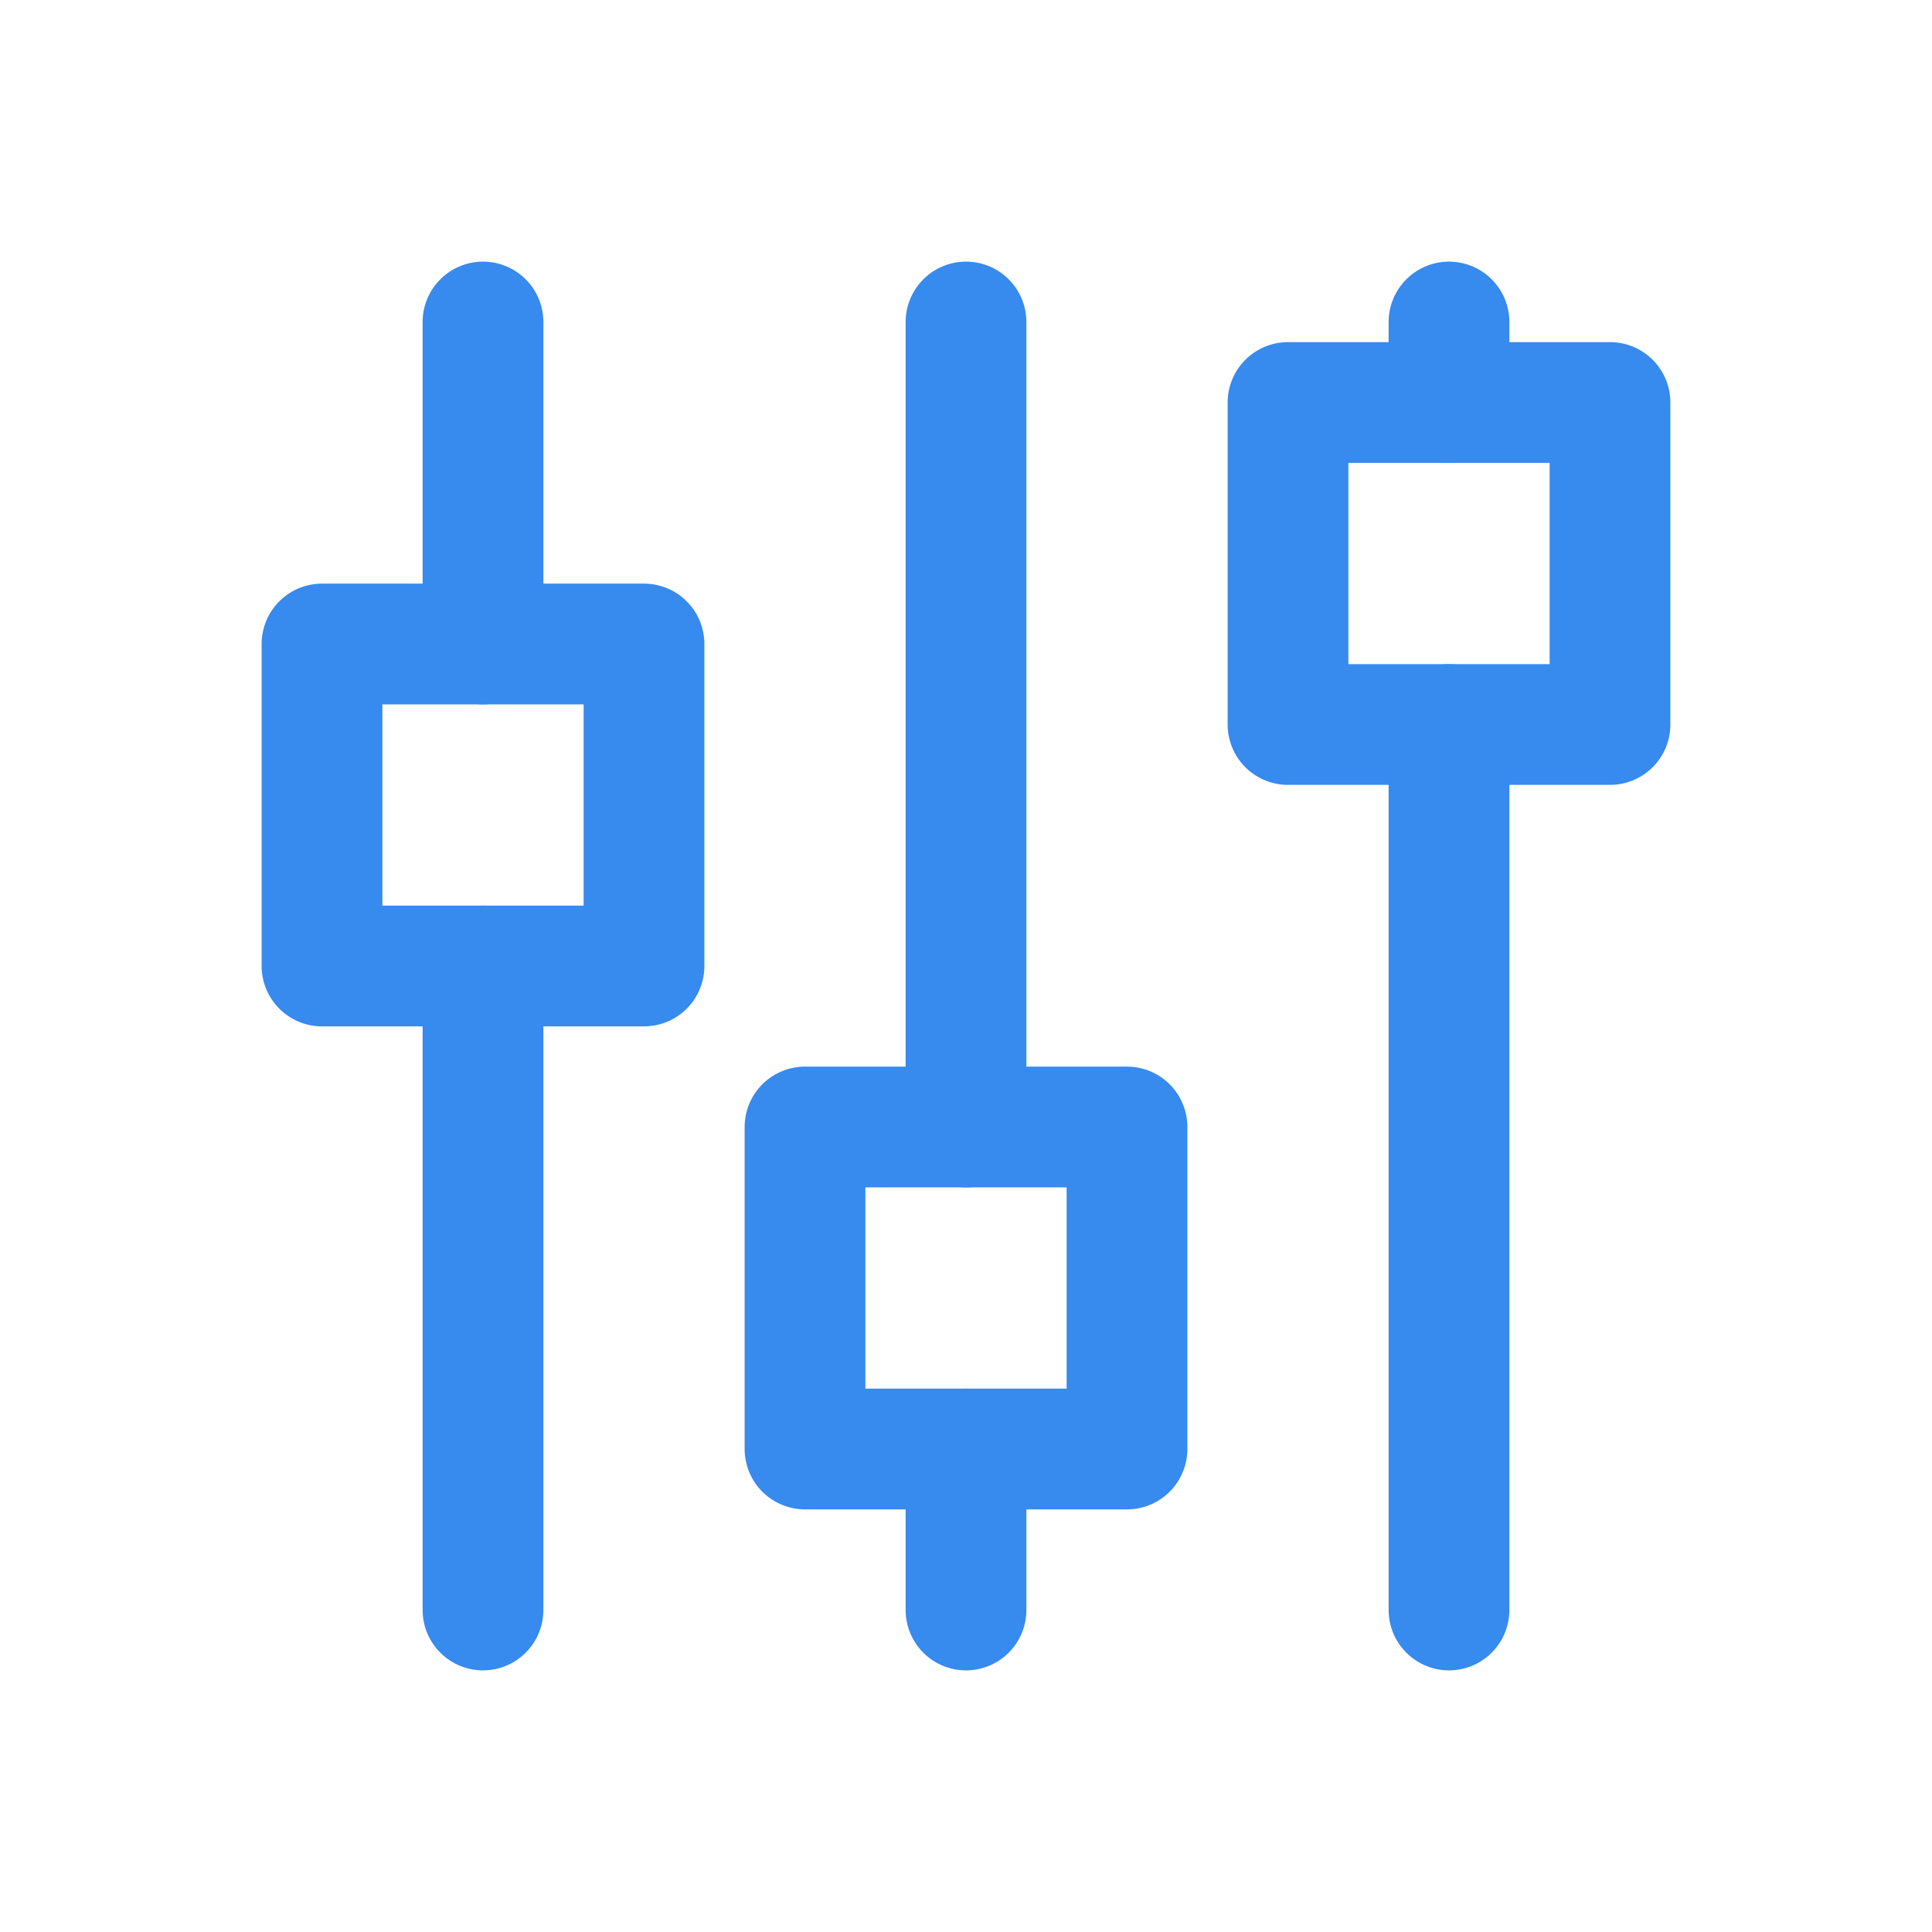 <svg width="24" height="24" viewBox="0 0 24 24" fill="none" xmlns="http://www.w3.org/2000/svg">
<path d="M8 8H4V12H8V8Z" stroke="#378AEE" stroke-width="1.5" stroke-linecap="round" stroke-linejoin="round"/>
<path d="M6 4V8" stroke="#378AEE" stroke-width="1.5" stroke-linecap="round" stroke-linejoin="round"/>
<path d="M6 12V20" stroke="#378AEE" stroke-width="1.5" stroke-linecap="round" stroke-linejoin="round"/>
<path d="M14 14H10V18H14V14Z" stroke="#378AEE" stroke-width="1.5" stroke-linecap="round" stroke-linejoin="round"/>
<path d="M12 4V14" stroke="#378AEE" stroke-width="1.5" stroke-linecap="round" stroke-linejoin="round"/>
<path d="M12 18V20" stroke="#378AEE" stroke-width="1.5" stroke-linecap="round" stroke-linejoin="round"/>
<path d="M20 5H16V9H20V5Z" stroke="#378AEE" stroke-width="1.5" stroke-linecap="round" stroke-linejoin="round"/>
<path d="M18 4V5" stroke="#378AEE" stroke-width="1.5" stroke-linecap="round" stroke-linejoin="round"/>
<path d="M18 9V20" stroke="#378AEE" stroke-width="1.5" stroke-linecap="round" stroke-linejoin="round"/>
</svg>

